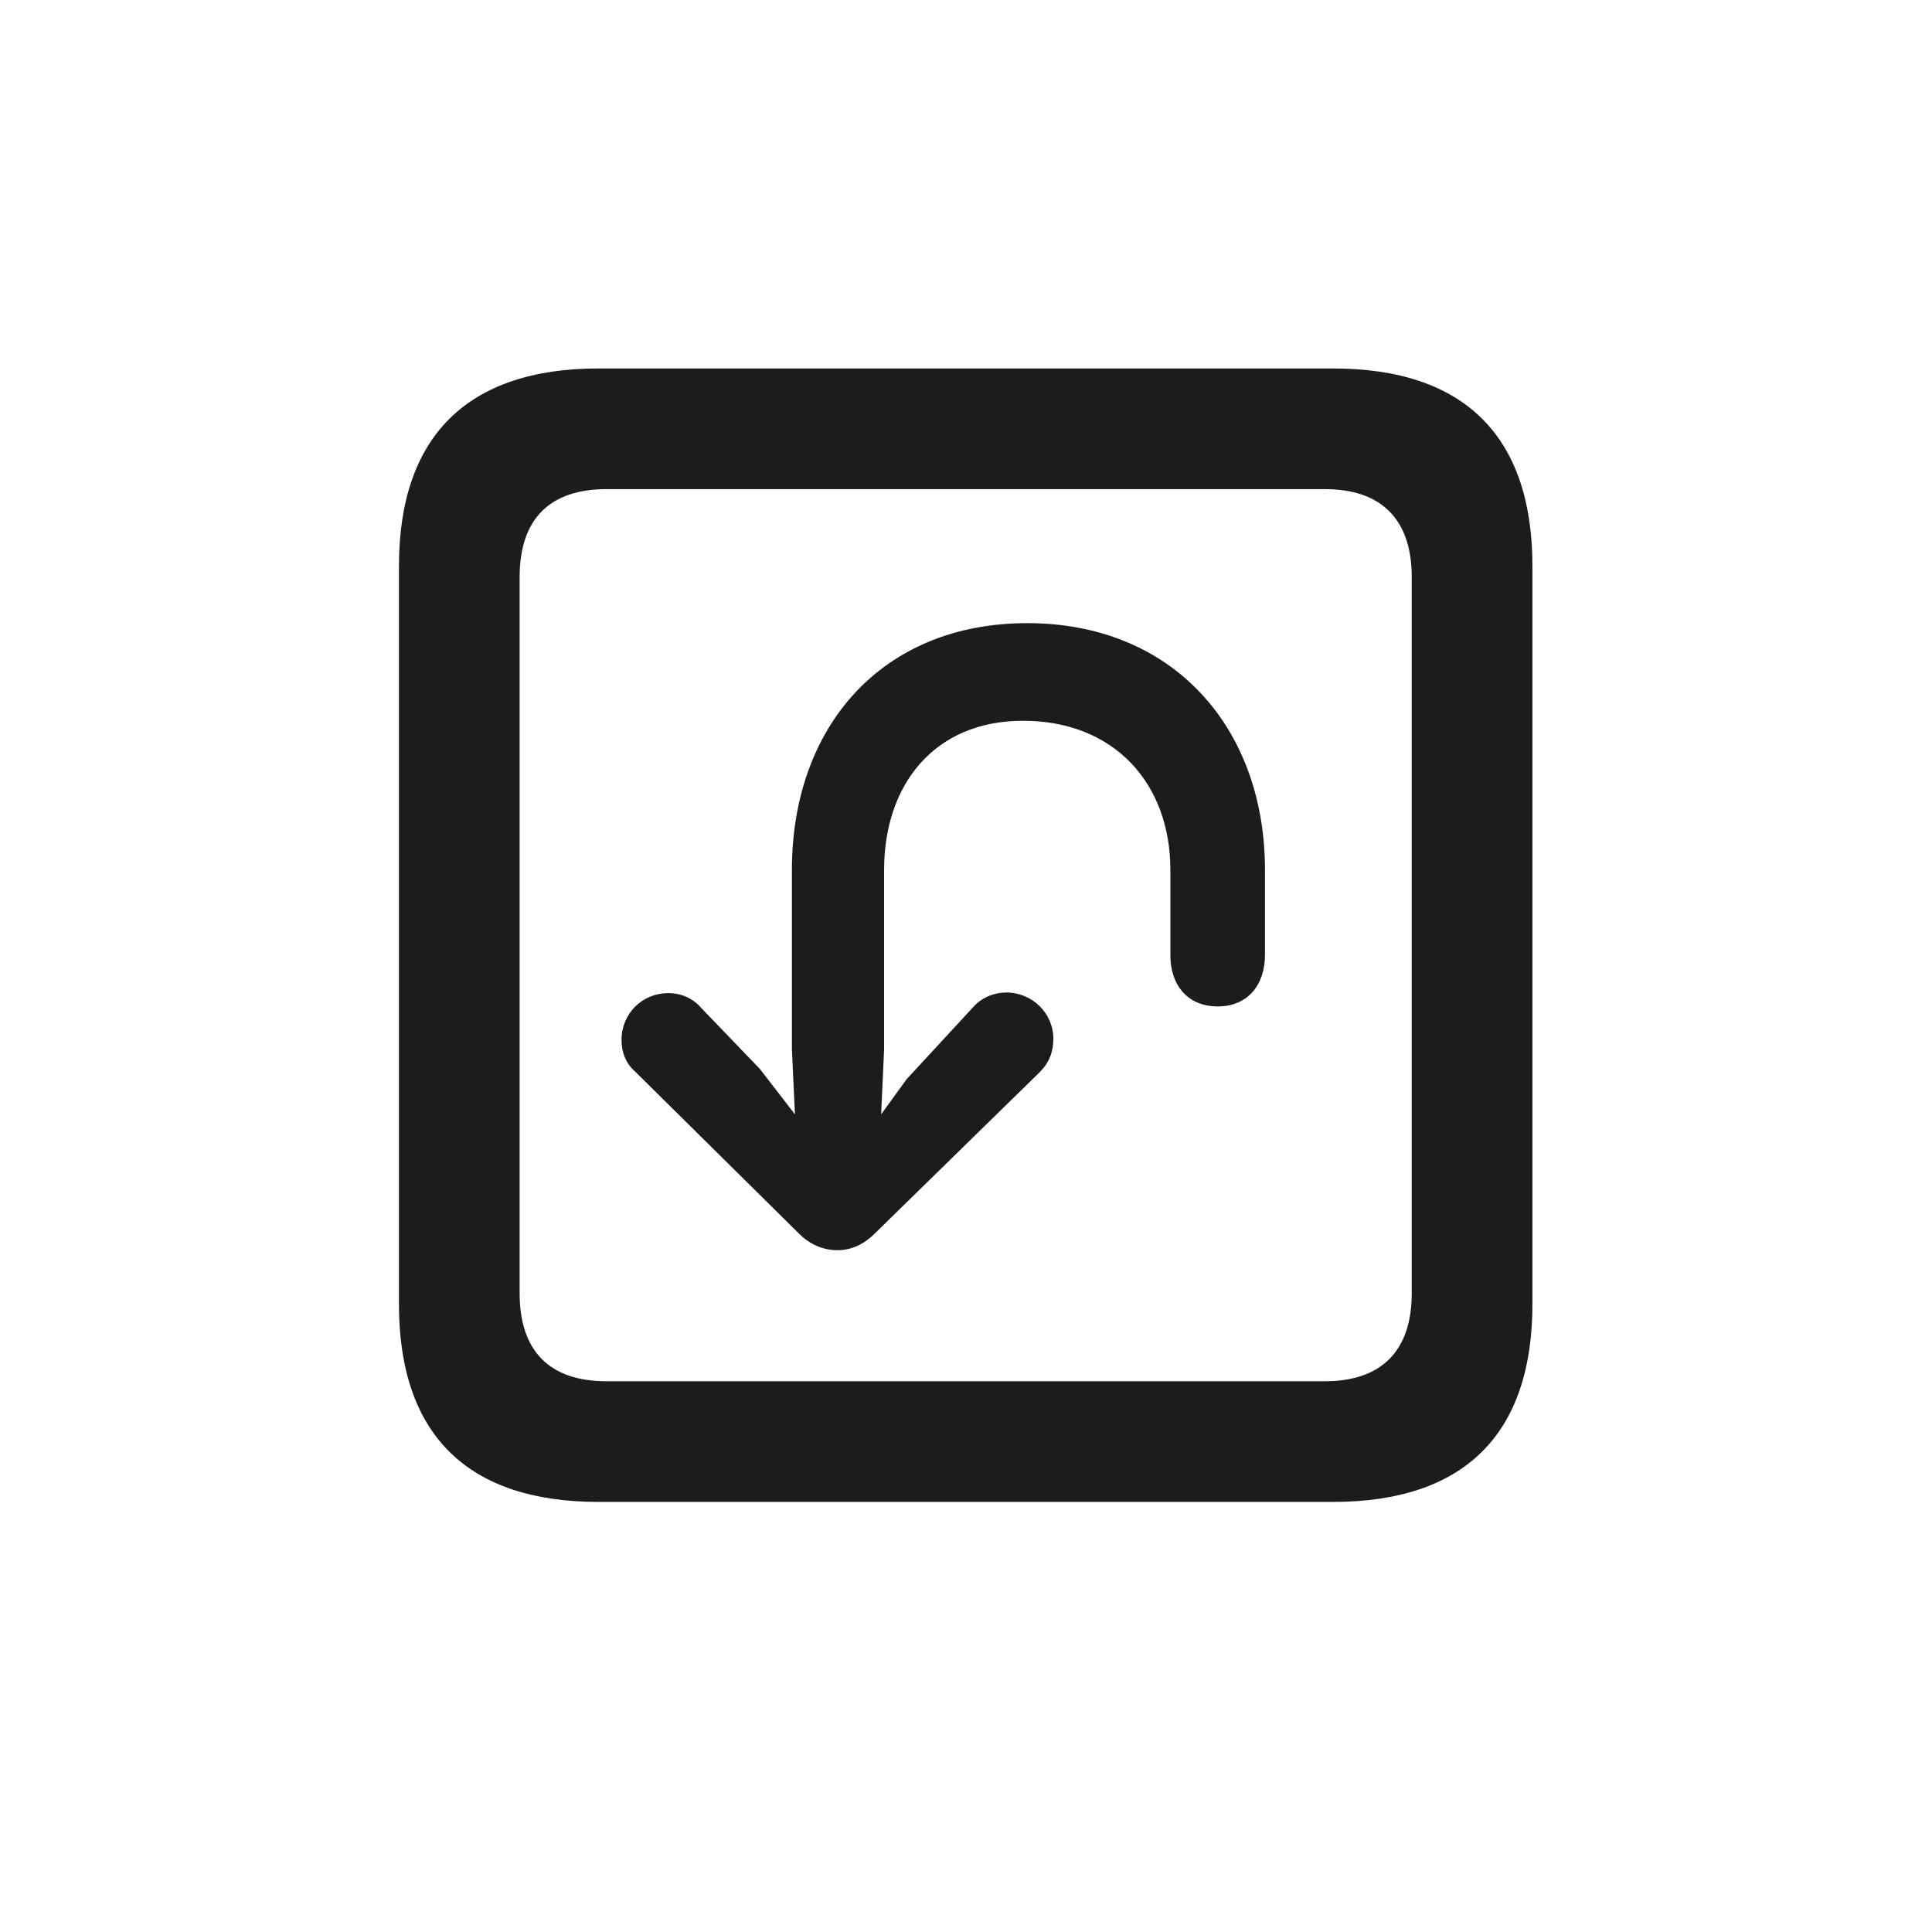 <svg width="28" height="28" viewBox="0 0 28 28" fill="none" xmlns="http://www.w3.org/2000/svg">
<path d="M8.674 21.767H19.317C21.225 21.767 22.209 20.782 22.209 18.901V8.205C22.209 6.324 21.225 5.34 19.317 5.34H8.674C6.775 5.34 5.782 6.324 5.782 8.205V18.901C5.782 20.791 6.775 21.767 8.674 21.767ZM8.788 20.018C7.979 20.018 7.531 19.596 7.531 18.743V8.363C7.531 7.511 7.979 7.089 8.788 7.089H19.203C20.003 7.089 20.46 7.511 20.46 8.363V18.743C20.46 19.596 20.003 20.018 19.203 20.018H8.788ZM14.888 9.031C12.778 9.031 11.477 10.534 11.477 12.608V15.21L11.521 16.15L11.012 15.491L10.159 14.604C10.045 14.472 9.878 14.393 9.685 14.393C9.307 14.393 9.008 14.691 9.008 15.069C9.008 15.254 9.069 15.412 9.21 15.535L11.583 17.882C11.732 18.031 11.926 18.119 12.137 18.119C12.339 18.119 12.523 18.031 12.673 17.882L15.072 15.535C15.204 15.403 15.266 15.245 15.266 15.052C15.266 14.691 14.967 14.384 14.58 14.384C14.413 14.384 14.229 14.454 14.105 14.595L13.139 15.641L12.77 16.15L12.813 15.21V12.608C12.813 11.369 13.543 10.446 14.826 10.446C16.145 10.446 16.962 11.352 16.962 12.608V13.848C16.962 14.27 17.208 14.586 17.648 14.586C18.087 14.586 18.333 14.27 18.333 13.839V12.608C18.333 10.543 16.997 9.031 14.888 9.031Z" fill="#1C1C1E"/>
</svg>
